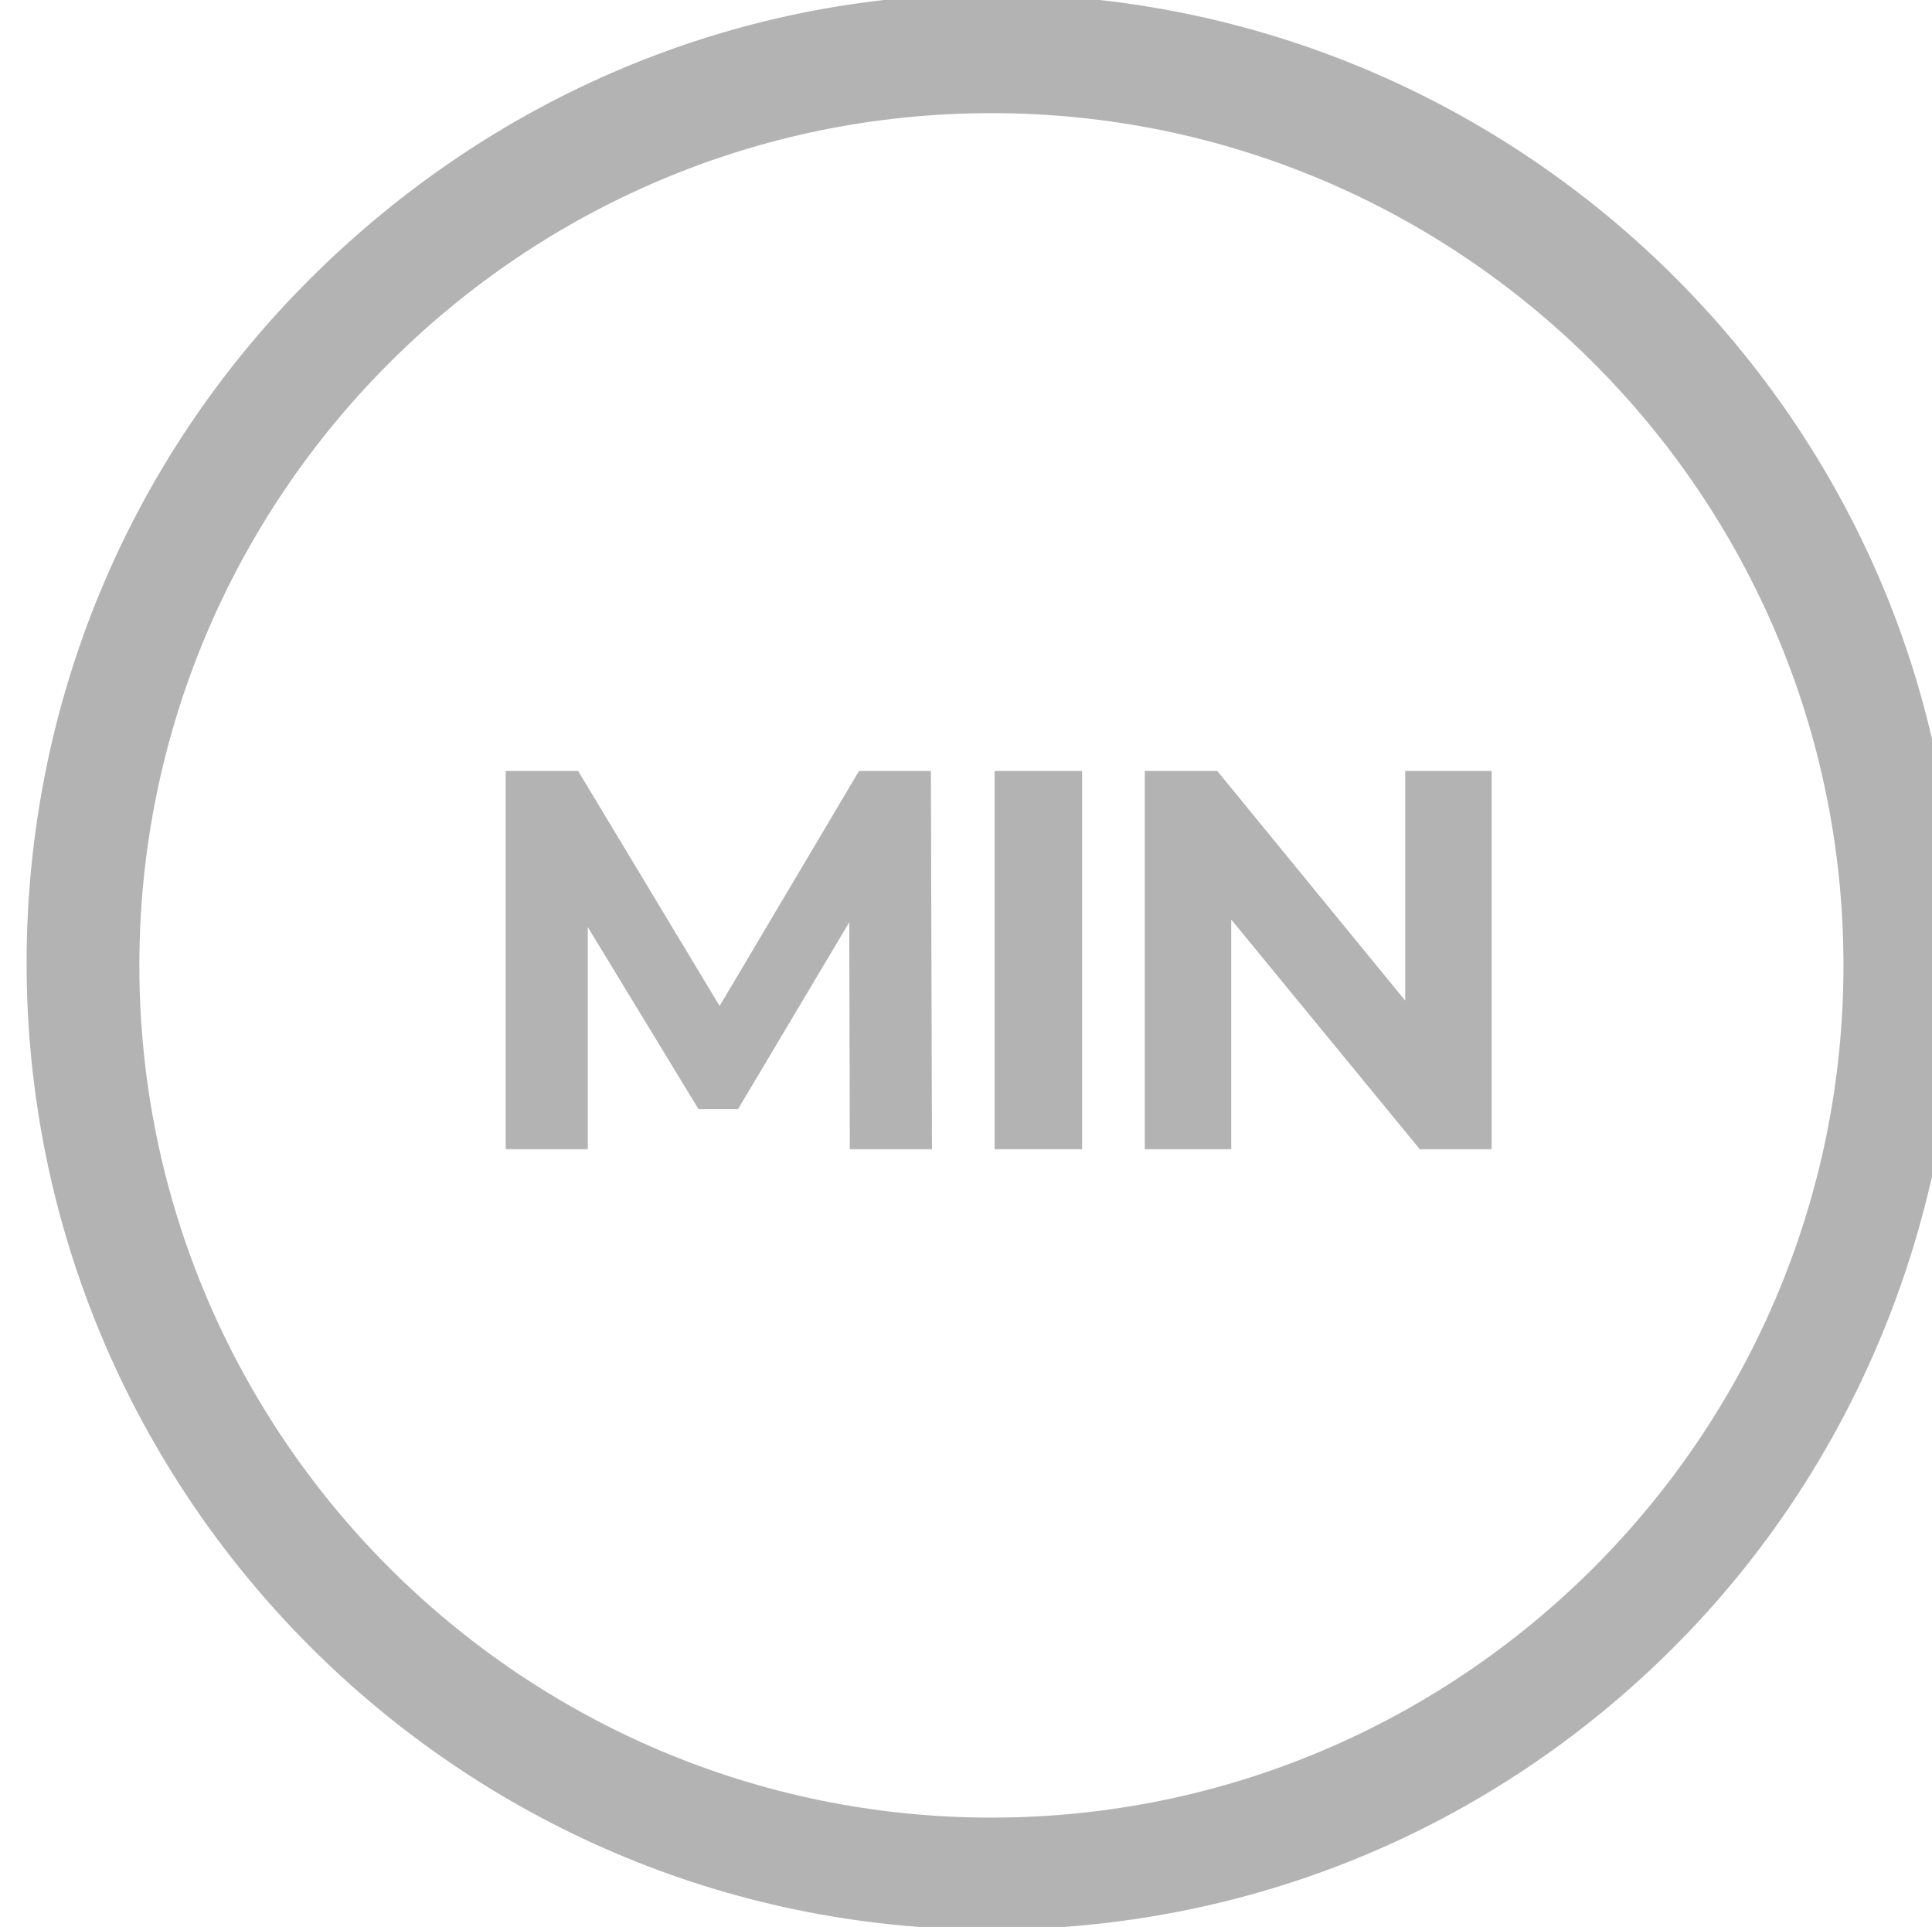 <?xml version="1.0" encoding="utf-8"?>
<!-- Generator: Adobe Illustrator 16.0.0, SVG Export Plug-In . SVG Version: 6.00 Build 0)  -->
<!DOCTYPE svg PUBLIC "-//W3C//DTD SVG 1.1//EN" "http://www.w3.org/Graphics/SVG/1.1/DTD/svg11.dtd">
<svg version="1.1" id="Capa_1" xmlns="http://www.w3.org/2000/svg" xmlns:xlink="http://www.w3.org/1999/xlink" x="0px" y="0px"
	 width="77.094px" height="76.877px" viewBox="0 0 77.094 76.877" enable-background="new 0 0 77.094 76.877" xml:space="preserve">
<g>
	<g>
		<path fill="#B3B3B3" d="M33.91,45.848l-0.021-9.055l-4.441,7.459h-1.574l-4.419-7.265v8.86h-3.276V30.756h2.889l5.648,9.379
			l5.563-9.379h2.867l0.043,15.092H33.91z"/>
		<path fill="#B3B3B3" d="M39.688,30.756h3.492v15.092h-3.492V30.756z"/>
		<path fill="#B3B3B3" d="M59.521,30.756v15.092h-2.867l-7.523-9.162v9.162h-3.449V30.756h2.889l7.502,9.163v-9.163H59.521z"/>
	</g>
	<path fill="#B3B3B3" d="M39.602-0.241C29.318-0.253,19.646,3.868,12.365,11.133C5.086,18.397,1.07,28.126,1.061,38.41
		c0,21.247,17.254,38.551,38.461,38.573c10.283,0.01,19.955-3.971,27.234-11.234S78.051,48.571,78.061,38.29l-0.069,0.012l0,0
		L78.061,38C78.063,17,60.809-0.22,39.602-0.241z M39.561,72.514c-18.748,0-34-15.254-34-34c0-18.748,15.252-34,34-34
		s34,15.252,34,34C73.561,57.26,58.309,72.514,39.561,72.514z"/>
</g>
</svg>
